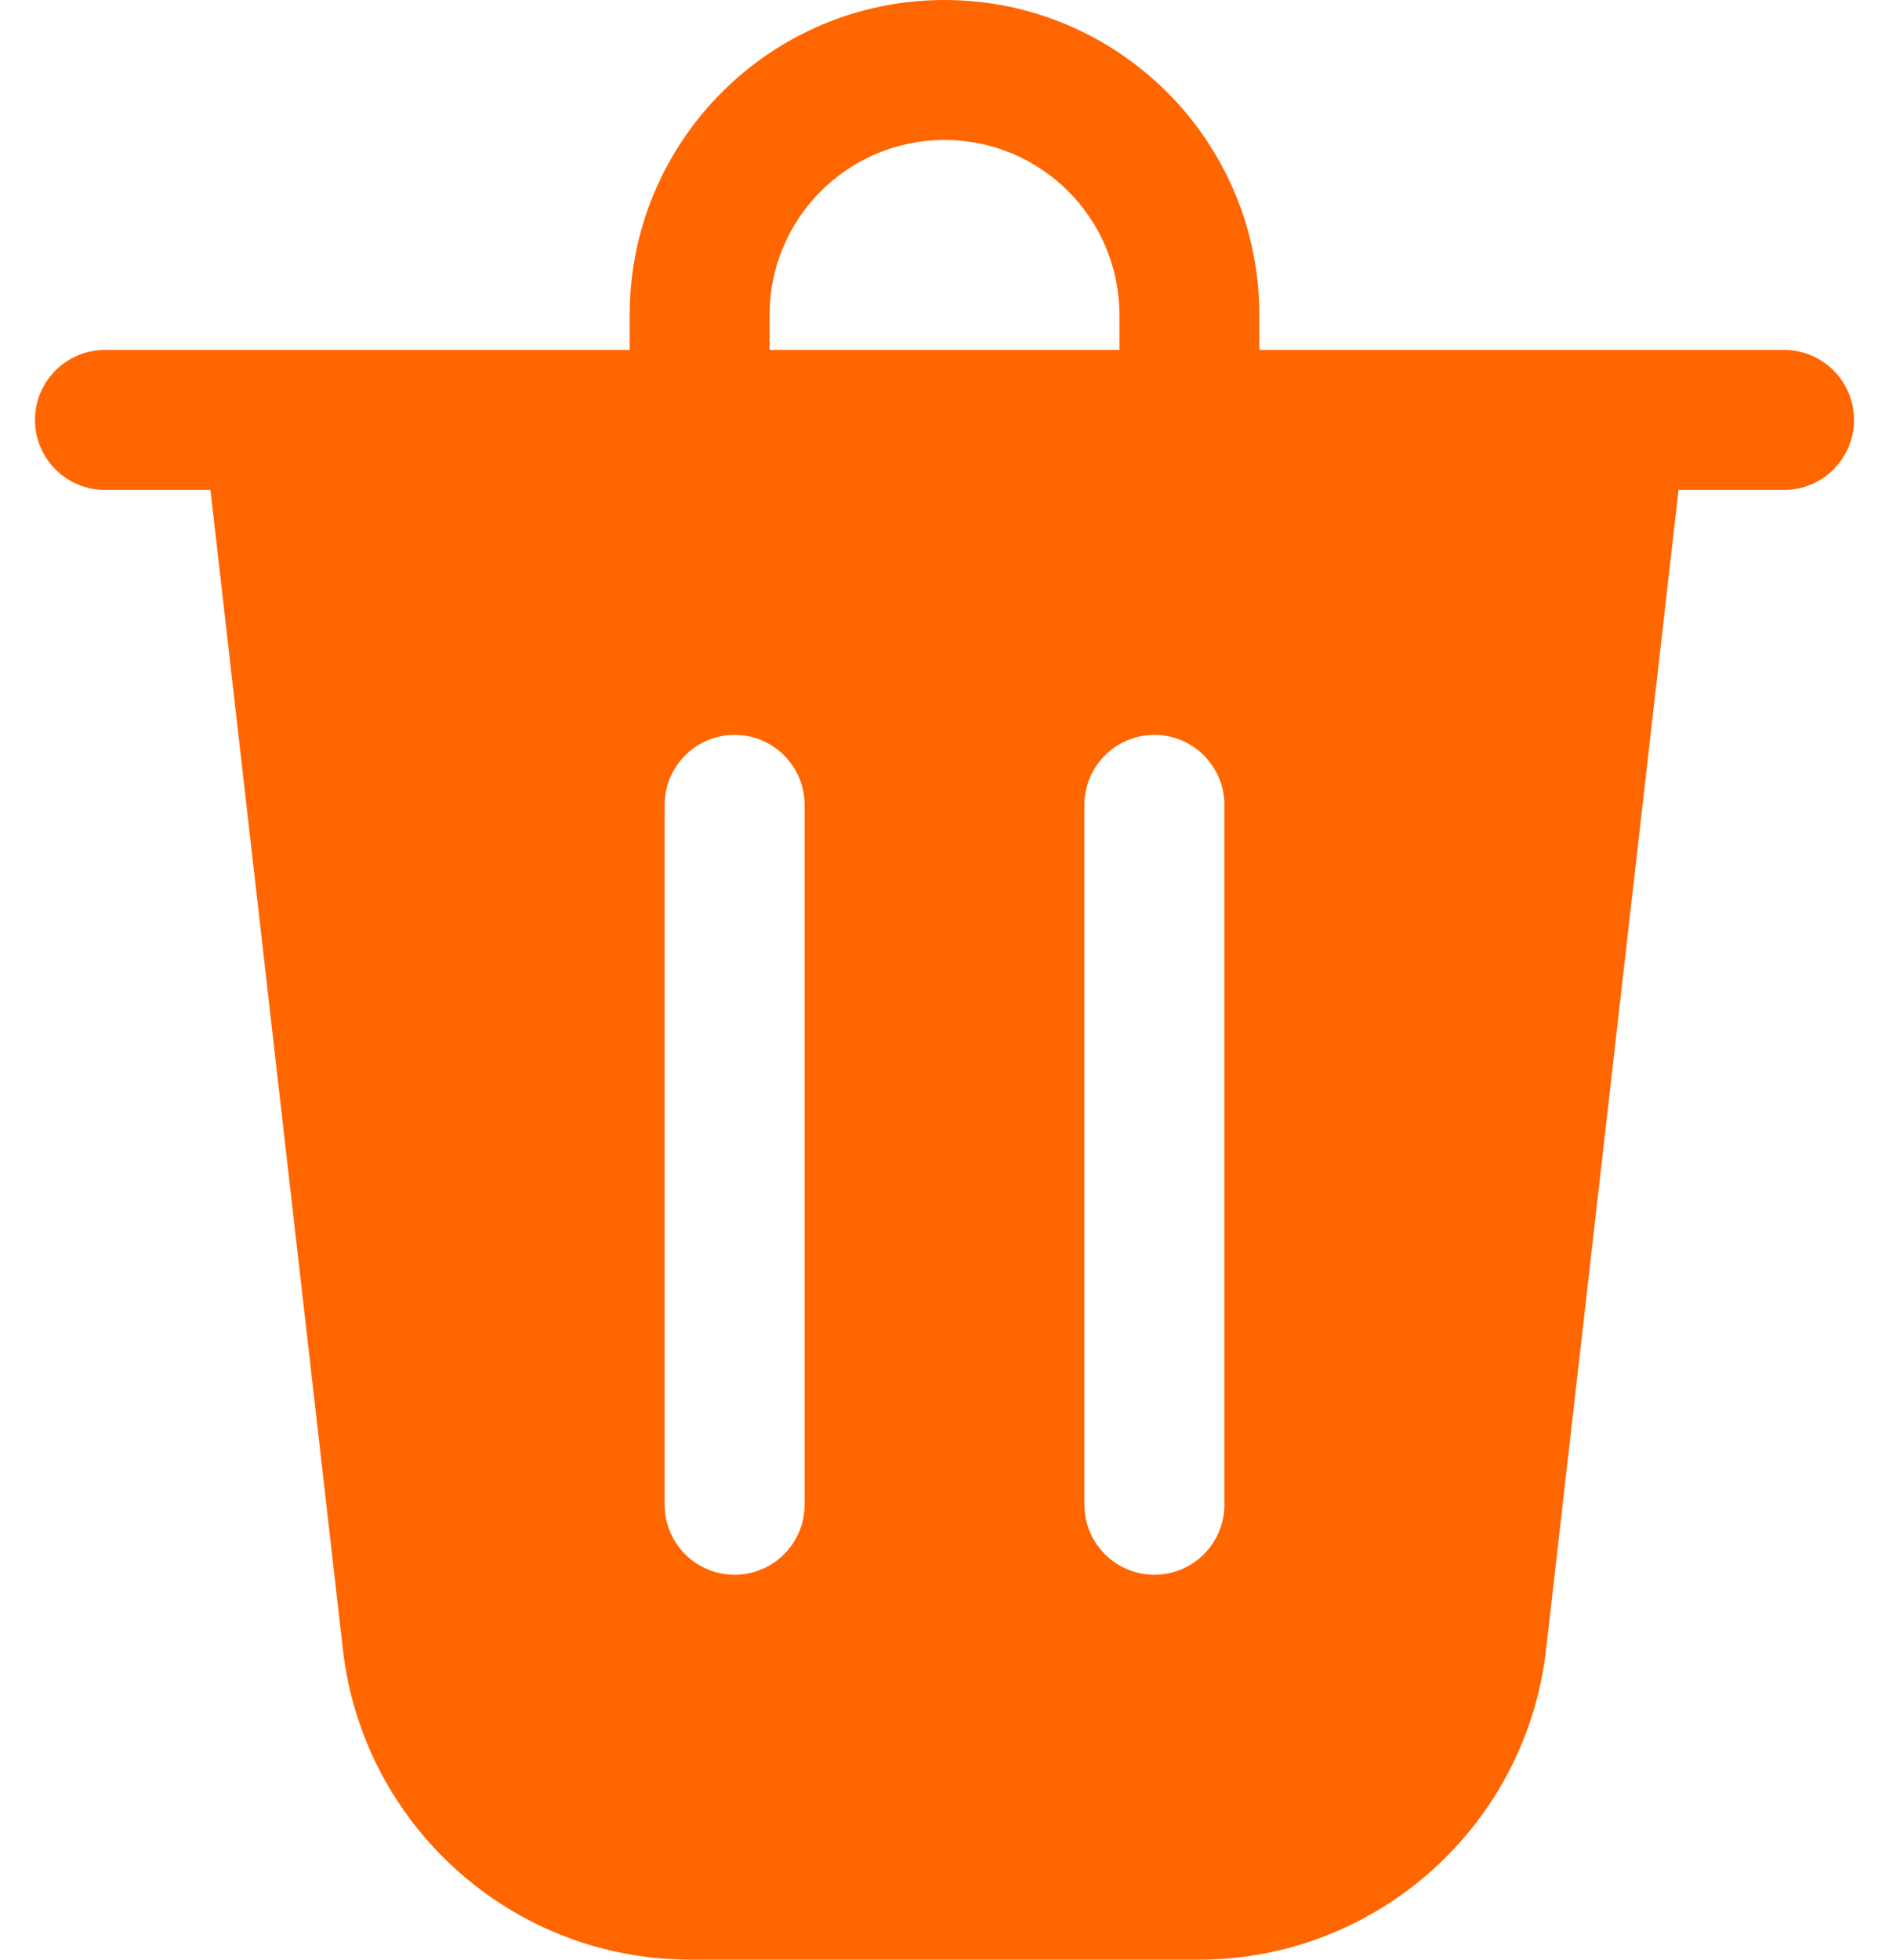 <svg width="27" height="28" viewBox="0 0 27 28" fill="none" xmlns="http://www.w3.org/2000/svg">
<path d="M11 4.5V5H16V4.5C16 3.119 14.881 2 13.5 2C12.119 2 11 3.119 11 4.5ZM9 5V4.5C9 2.015 11.015 0 13.5 0C15.985 0 18 2.015 18 4.5V5H25.5C26.052 5 26.5 5.448 26.5 6C26.5 6.552 26.052 7 25.5 7H23.992L22.099 23.568C21.81 26.093 19.673 28 17.131 28H9.869C7.327 28 5.19 26.093 4.901 23.568L3.008 7H1.5C0.948 7 0.5 6.552 0.5 6C0.5 5.448 0.948 5 1.5 5H9ZM11.5 11.5C11.5 10.948 11.052 10.5 10.5 10.5C9.948 10.5 9.5 10.948 9.5 11.5V21.5C9.5 22.052 9.948 22.5 10.5 22.5C11.052 22.5 11.5 22.052 11.5 21.5V11.5ZM16.5 10.5C15.948 10.5 15.5 10.948 15.5 11.5V21.5C15.5 22.052 15.948 22.5 16.5 22.5C17.052 22.5 17.5 22.052 17.5 21.5V11.5C17.5 10.948 17.052 10.5 16.5 10.5Z" fill="#FF6600"/>
</svg>

